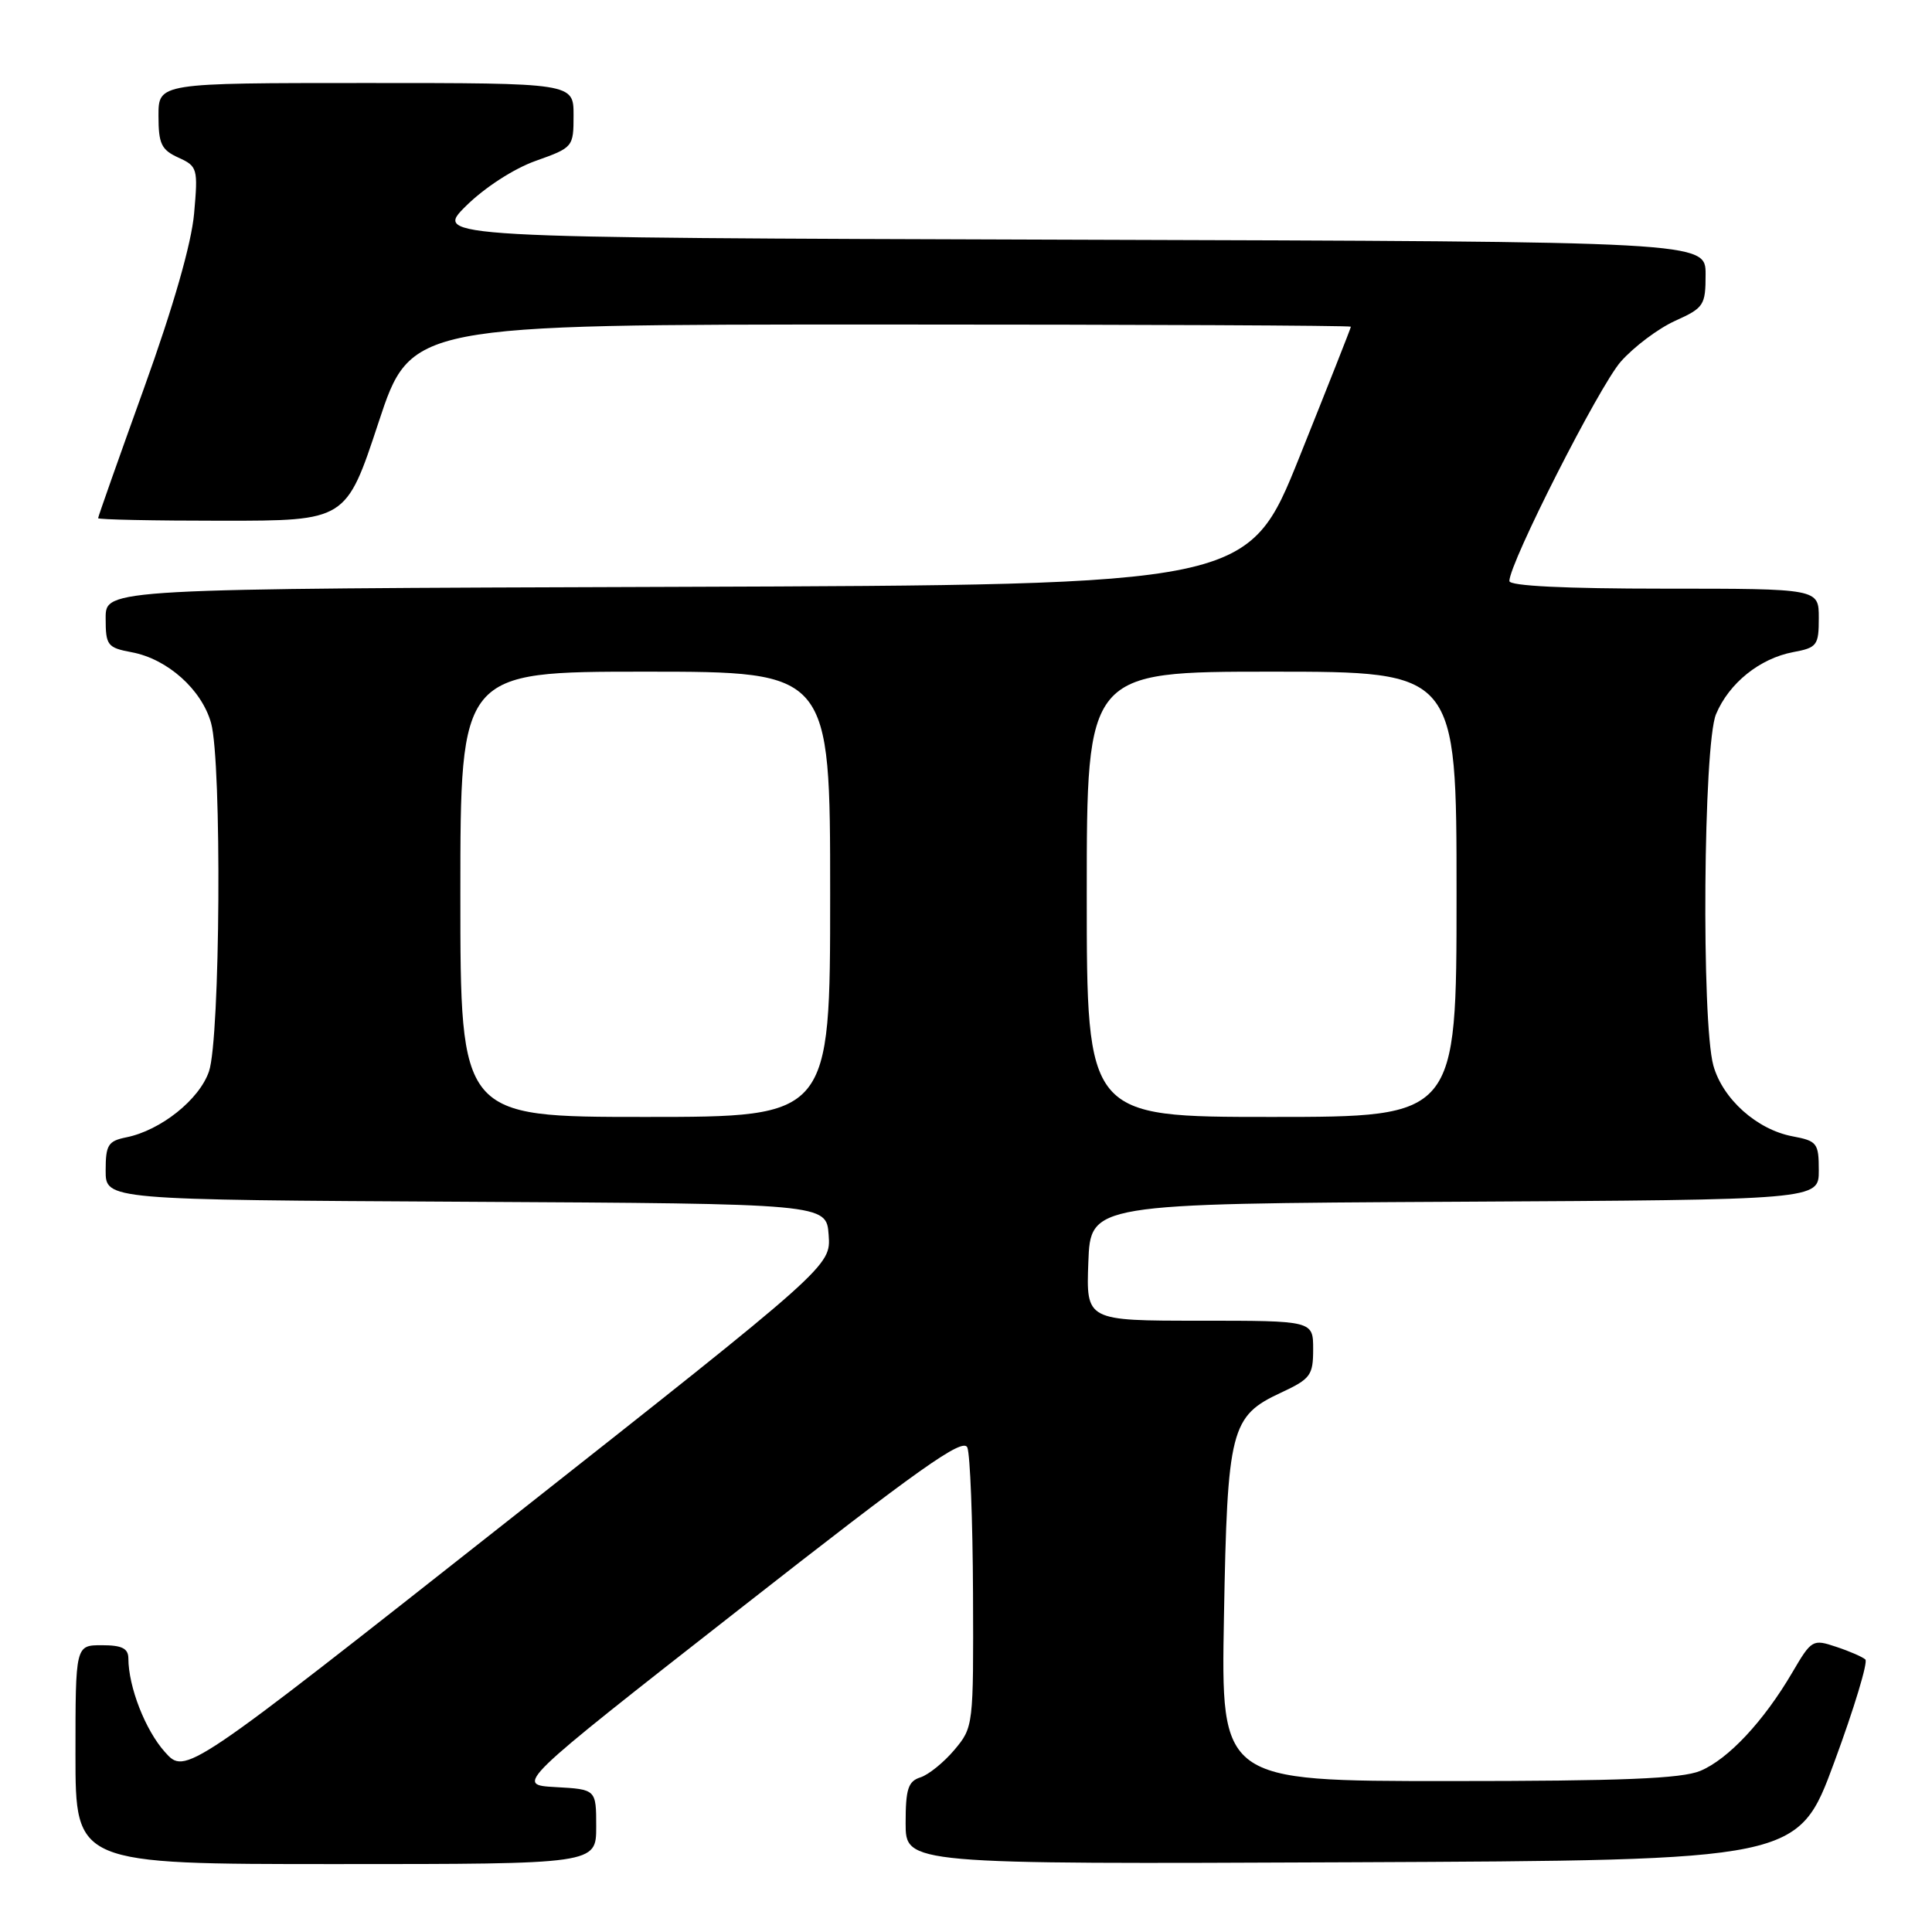 <?xml version="1.0" encoding="UTF-8" standalone="no"?>
<!DOCTYPE svg PUBLIC "-//W3C//DTD SVG 1.1//EN" "http://www.w3.org/Graphics/SVG/1.1/DTD/svg11.dtd" >
<svg xmlns="http://www.w3.org/2000/svg" xmlns:xlink="http://www.w3.org/1999/xlink" version="1.1" viewBox="0 0 256 256">
 <g >
 <path fill="currentColor"
d=" M 79.00 242.05 C 79.00 237.10 79.00 237.10 73.62 236.80 C 68.24 236.50 68.24 236.50 97.87 213.31 C 121.86 194.52 127.63 190.43 128.18 191.81 C 128.55 192.74 128.89 201.45 128.93 211.17 C 129.00 228.69 128.98 228.87 126.46 231.87 C 125.06 233.53 123.03 235.17 121.96 235.51 C 120.33 236.03 120.00 237.05 120.00 241.58 C 120.00 247.02 120.00 247.02 179.13 246.76 C 238.26 246.50 238.26 246.50 243.05 233.50 C 245.69 226.35 247.54 220.22 247.17 219.89 C 246.80 219.55 245.06 218.79 243.30 218.21 C 240.19 217.17 240.04 217.26 237.49 221.61 C 233.70 228.08 229.00 233.10 225.30 234.65 C 222.82 235.68 214.98 236.00 191.92 236.00 C 161.78 236.00 161.78 236.00 162.18 214.25 C 162.63 189.31 163.06 187.64 169.75 184.53 C 173.65 182.71 174.00 182.24 174.00 178.78 C 174.00 175.00 174.00 175.00 158.96 175.00 C 143.92 175.00 143.92 175.00 144.21 167.25 C 144.50 159.50 144.50 159.50 192.75 159.24 C 241.00 158.98 241.00 158.98 241.00 155.10 C 241.00 151.47 240.78 151.18 237.53 150.57 C 232.80 149.68 228.27 145.63 227.03 141.19 C 225.43 135.41 225.70 98.65 227.38 94.64 C 229.10 90.52 233.17 87.25 237.60 86.41 C 240.77 85.82 241.00 85.52 241.00 81.89 C 241.00 78.00 241.00 78.00 220.50 78.00 C 207.33 78.00 200.00 77.64 200.00 76.99 C 200.00 74.61 211.89 51.19 214.76 47.92 C 216.49 45.96 219.72 43.53 221.95 42.52 C 225.78 40.79 226.00 40.46 226.00 36.35 C 226.00 32.01 226.00 32.01 141.75 31.76 C 57.50 31.50 57.50 31.50 61.75 27.29 C 64.22 24.85 68.09 22.34 71.00 21.31 C 75.94 19.55 76.00 19.48 76.00 15.27 C 76.00 11.00 76.00 11.00 48.50 11.00 C 21.00 11.00 21.00 11.00 21.00 15.34 C 21.00 19.06 21.38 19.85 23.63 20.88 C 26.17 22.03 26.25 22.32 25.72 28.29 C 25.37 32.26 22.98 40.61 19.09 51.41 C 15.74 60.71 13.00 68.47 13.00 68.66 C 13.00 68.85 20.39 69.00 29.43 69.00 C 45.86 69.00 45.86 69.00 50.15 56.00 C 54.44 43.00 54.44 43.00 116.72 43.00 C 150.97 43.00 179.00 43.13 179.00 43.29 C 179.00 43.45 175.93 51.21 172.19 60.54 C 165.38 77.50 165.38 77.50 89.69 77.76 C 14.00 78.01 14.00 78.01 14.00 81.89 C 14.00 85.53 14.22 85.82 17.47 86.43 C 22.20 87.32 26.73 91.37 27.97 95.81 C 29.41 101.02 29.19 137.61 27.69 141.97 C 26.41 145.71 21.29 149.78 16.75 150.70 C 14.32 151.19 14.00 151.70 14.00 155.12 C 14.00 158.98 14.00 158.98 61.75 159.24 C 109.50 159.50 109.50 159.50 109.80 163.63 C 110.10 167.76 110.10 167.76 67.34 201.48 C 24.57 235.20 24.57 235.20 21.85 232.15 C 19.25 229.25 17.02 223.52 17.01 219.75 C 17.00 218.42 16.16 218.00 13.50 218.00 C 10.00 218.00 10.00 218.00 10.00 232.50 C 10.00 247.00 10.00 247.00 44.50 247.00 C 79.00 247.00 79.00 247.00 79.00 242.05 Z  M 61.00 118.50 C 61.00 89.00 61.00 89.00 85.50 89.00 C 110.00 89.00 110.00 89.00 110.00 118.50 C 110.00 148.00 110.00 148.00 85.50 148.00 C 61.00 148.00 61.00 148.00 61.00 118.50 Z  M 144.00 118.50 C 144.00 89.00 144.00 89.00 168.50 89.00 C 193.00 89.00 193.00 89.00 193.00 118.50 C 193.00 148.00 193.00 148.00 168.50 148.00 C 144.00 148.00 144.00 148.00 144.00 118.50 Z "/>
</g>
</svg>